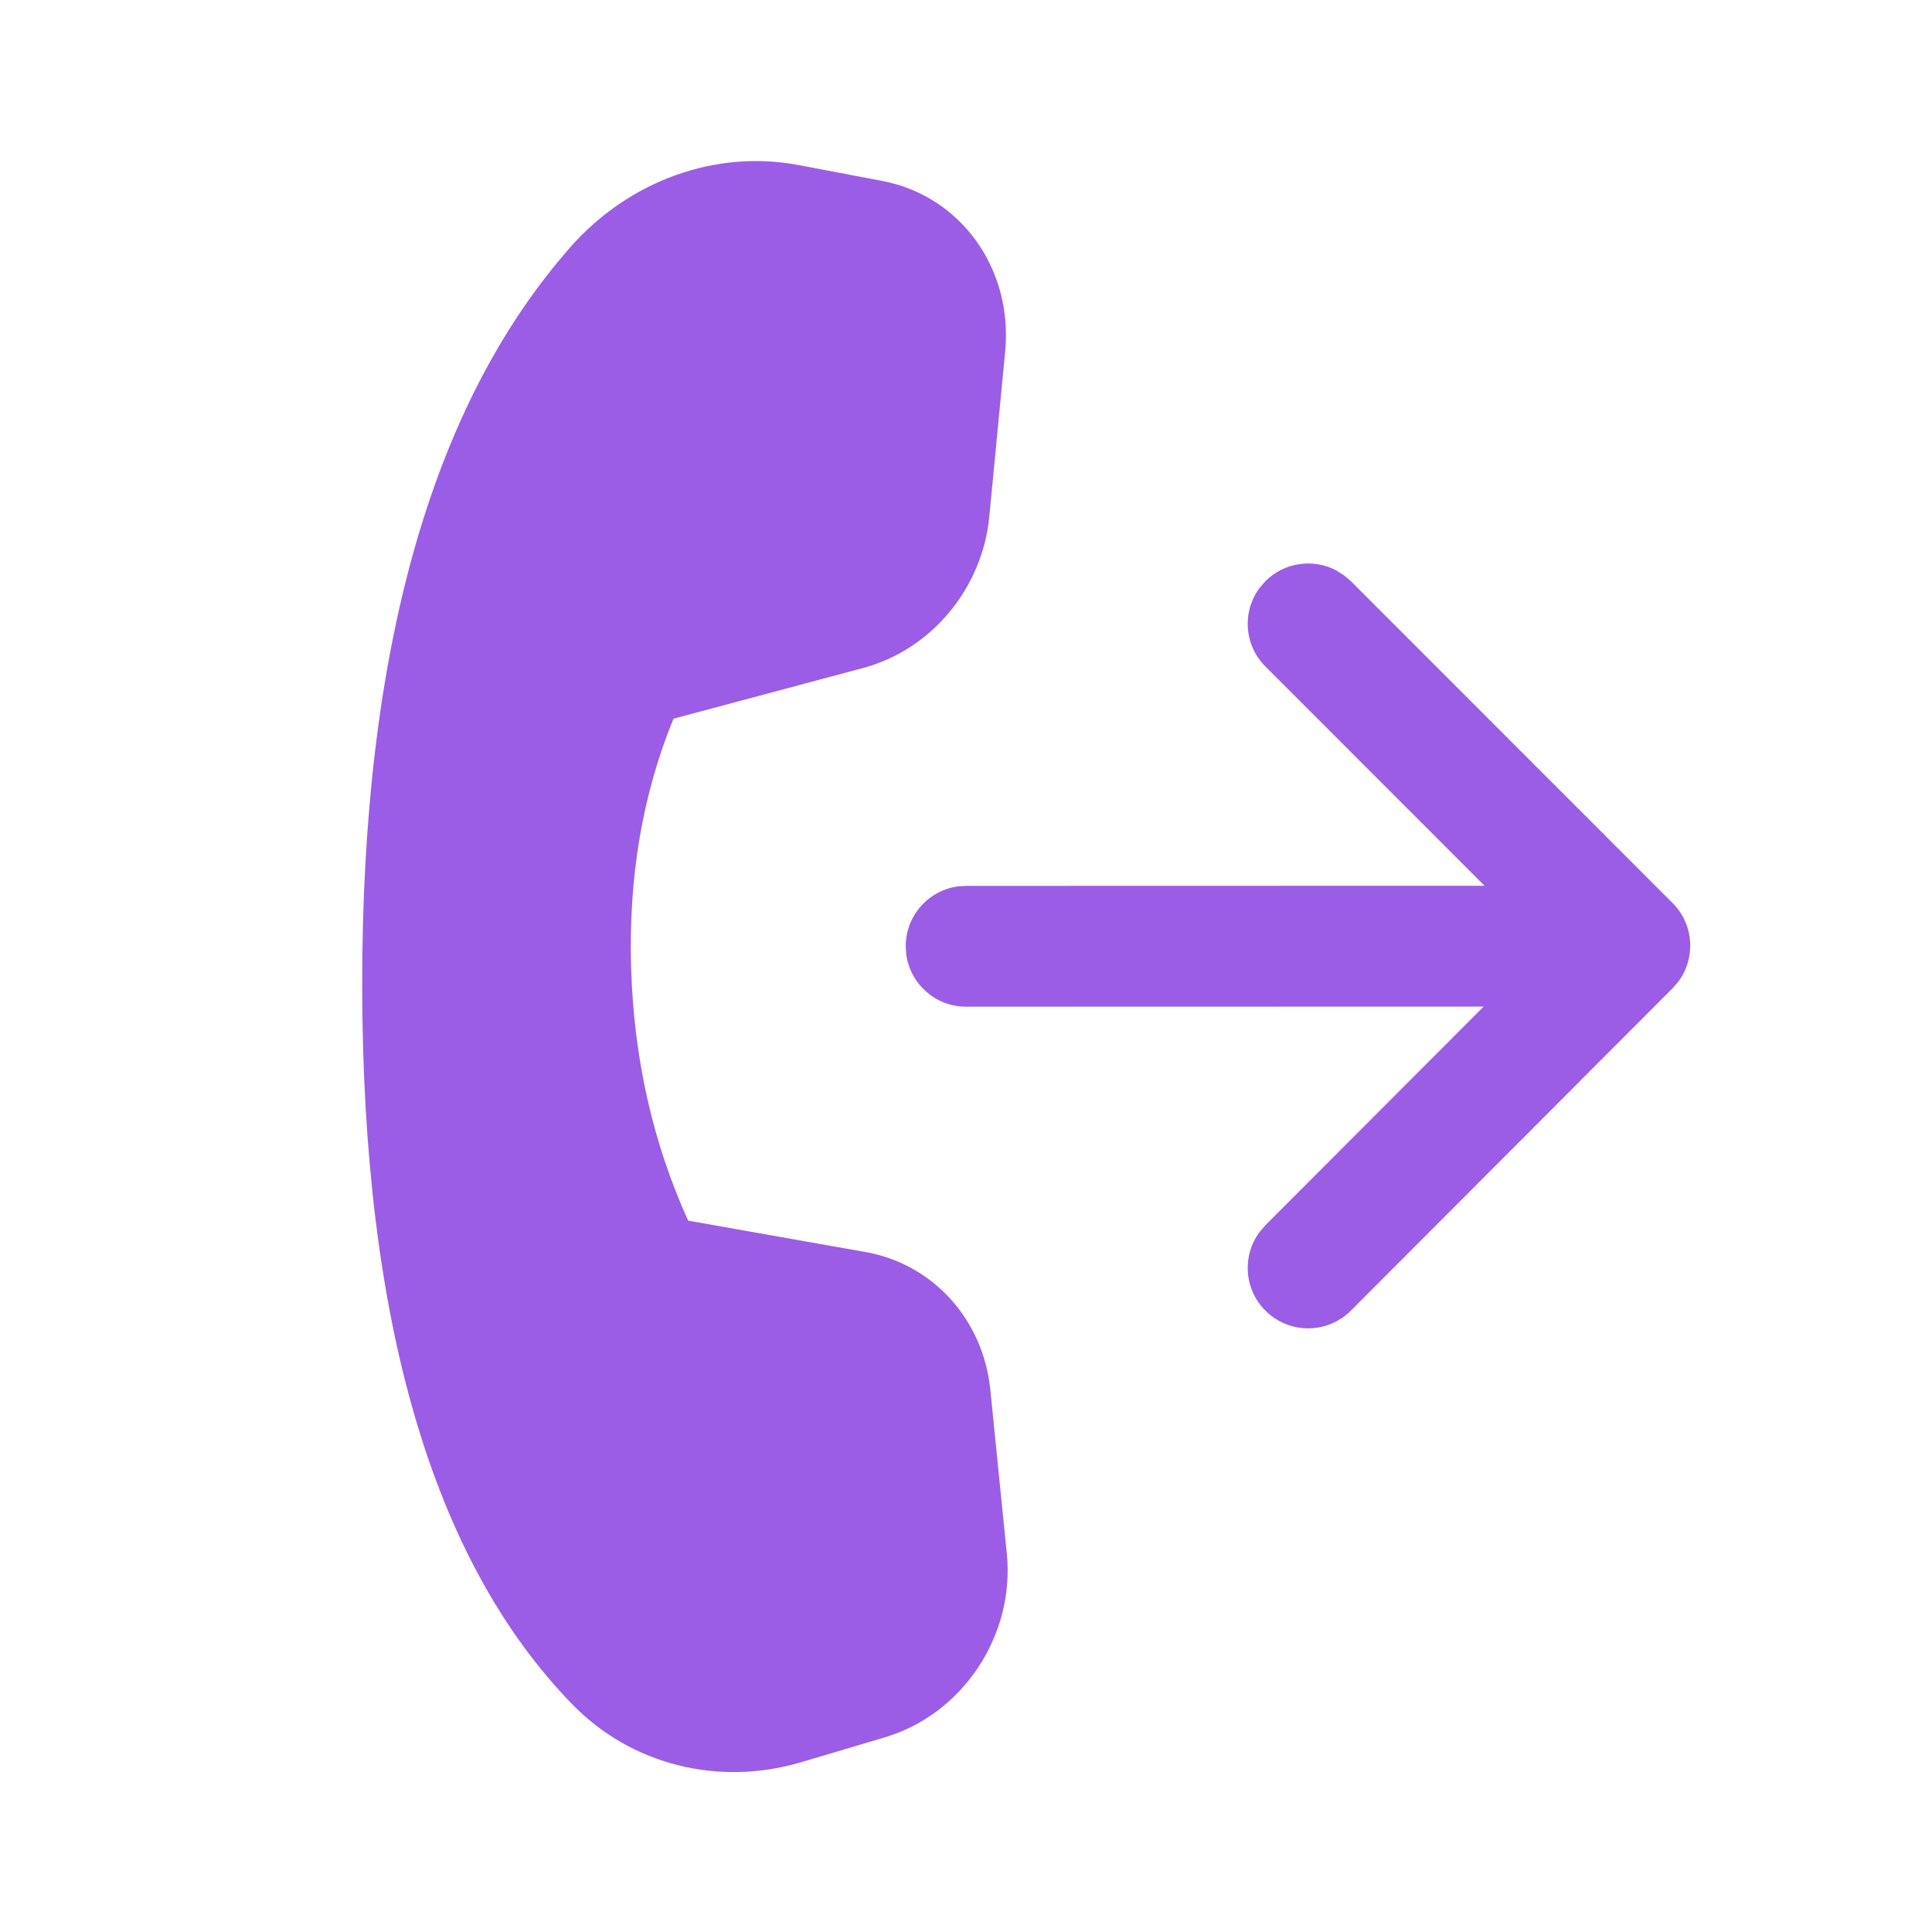 <svg width="15" height="15" viewBox="0 0 15 15" fill="none" xmlns="http://www.w3.org/2000/svg">
<path d="M6.203 1.282L6.851 1.405C7.459 1.521 7.867 2.088 7.804 2.731L7.681 4.011C7.627 4.569 7.231 5.044 6.702 5.186L5.229 5.58C4.989 6.165 4.879 6.809 4.9 7.513C4.921 8.217 5.068 8.871 5.343 9.477L6.721 9.721C7.244 9.814 7.634 10.245 7.689 10.791L7.817 12.064C7.88 12.698 7.476 13.307 6.872 13.488L6.223 13.681C5.578 13.873 4.899 13.702 4.441 13.23C3.359 12.116 2.816 10.26 2.812 7.66C2.809 5.056 3.349 3.142 4.431 1.916C4.886 1.401 5.56 1.159 6.203 1.282ZM10.435 4.467L10.488 4.512L12.986 7.011C13.152 7.177 13.167 7.437 13.031 7.621L12.986 7.673L10.488 10.176C10.305 10.359 10.008 10.359 9.825 10.176C9.658 10.01 9.643 9.749 9.779 9.566L9.824 9.513L11.519 7.815L7.5 7.816C7.263 7.816 7.067 7.639 7.036 7.41L7.032 7.347C7.032 7.11 7.208 6.913 7.437 6.882L7.5 6.878L11.526 6.877L9.825 5.175C9.658 5.009 9.643 4.748 9.779 4.565L9.825 4.512C9.973 4.364 10.195 4.336 10.371 4.427L10.435 4.467Z" fill="#9B5DE5"/>
</svg>
